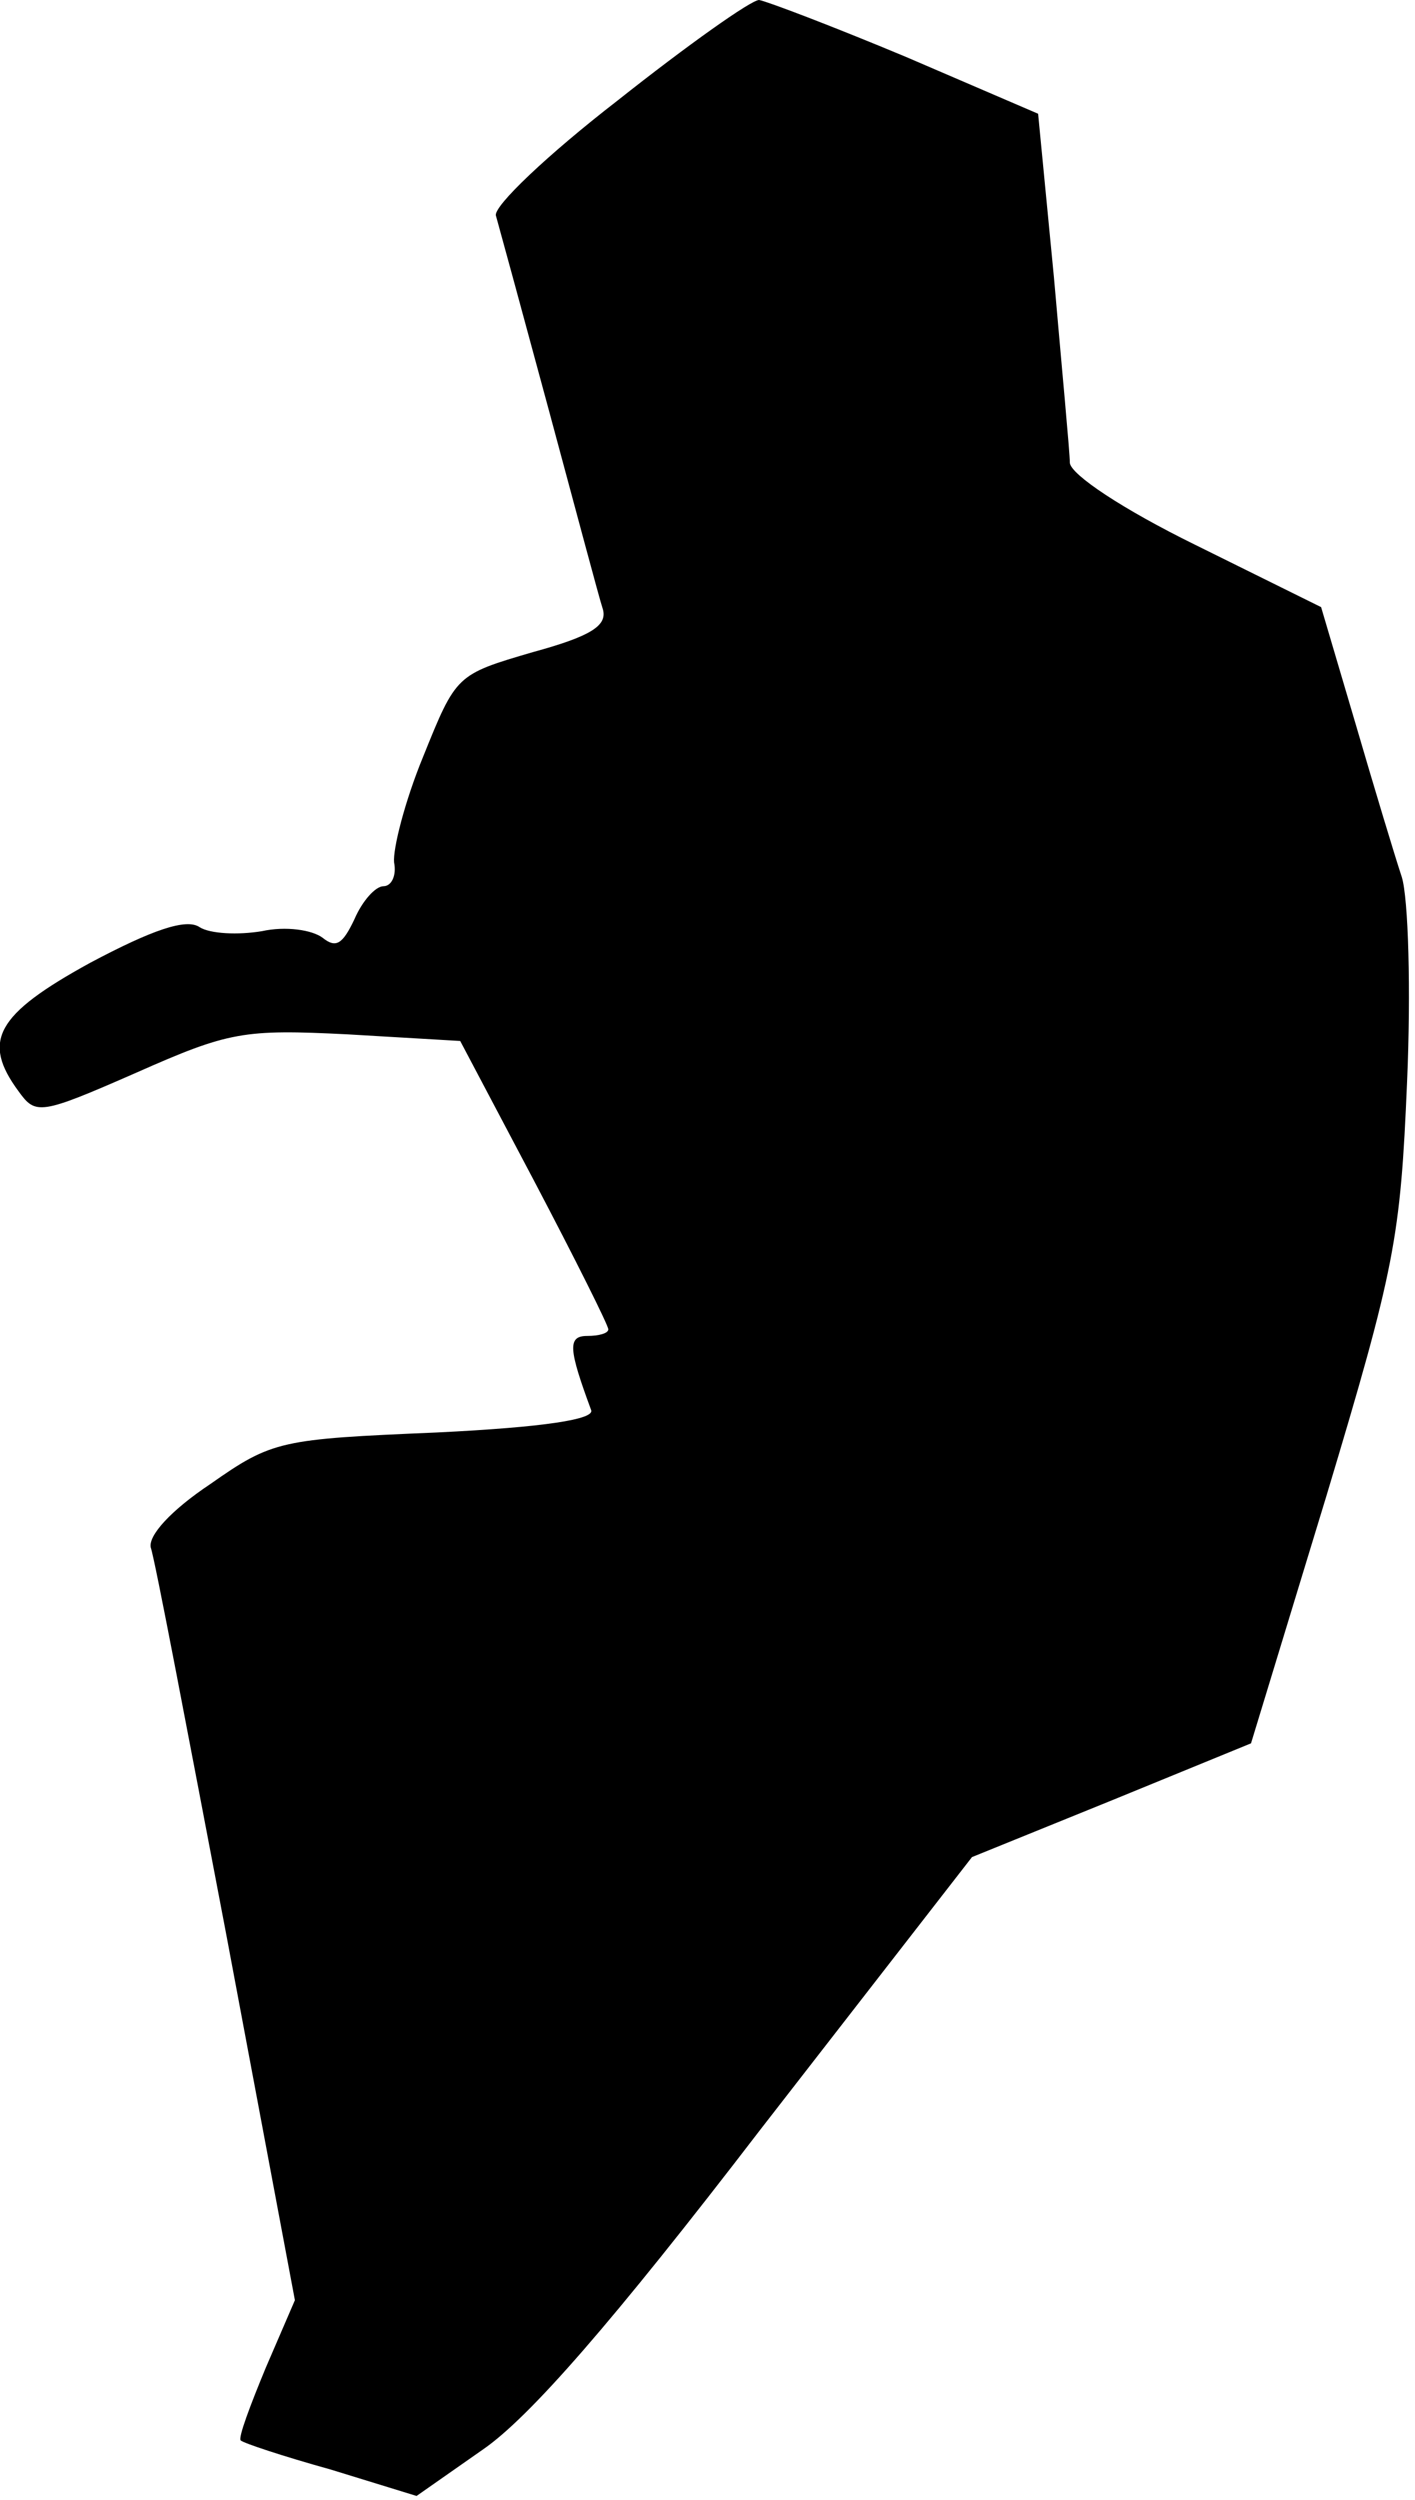<?xml version="1.0" standalone="no"?>
<!DOCTYPE svg PUBLIC "-//W3C//DTD SVG 20010904//EN"
 "http://www.w3.org/TR/2001/REC-SVG-20010904/DTD/svg10.dtd">
<svg version="1.0" xmlns="http://www.w3.org/2000/svg"
 width="107pt" height="189pt" viewBox="0 0 107 189"
 preserveAspectRatio="xMidYMid meet">
<g transform="translate(0,189) scale(0.1,-0.1)"
fill="#000000" stroke="none">
<path fill="#000000" stroke="none" d="M467 1814 c-53 -41 -94 -80 -92 -87 2
-7 20 -73 40 -147 20 -74 38 -142 41 -151 3 -12 -9 -20 -53 -32 -58 -17 -58
-17 -83 -79 -14 -34 -23 -70 -22 -80 2 -10 -2 -18 -8 -18 -6 0 -16 -11 -22
-25 -9 -19 -14 -22 -24 -14 -8 6 -28 9 -46 5 -18 -3 -39 -2 -47 3 -10 7 -36
-2 -83 -27 -71 -39 -82 -59 -54 -97 13 -18 16 -18 89 14 70 31 81 33 160 29
l85 -5 56 -106 c31 -59 56 -109 56 -112 0 -3 -7 -5 -16 -5 -15 0 -14 -10 3
-56 3 -7 -35 -13 -117 -17 -118 -5 -124 -6 -171 -39 -30 -20 -47 -39 -45 -48
3 -8 28 -140 57 -292 l52 -277 -22 -51 c-12 -29 -21 -53 -19 -55 2 -2 32 -12
68 -22 l65 -20 50 35 c35 24 98 96 210 242 l160 206 106 43 105 43 57 187 c52
173 56 195 61 313 3 69 1 139 -4 155 -5 15 -21 68 -35 116 l-26 88 -95 47
c-55 27 -94 53 -95 62 0 8 -6 71 -12 140 l-12 124 -100 43 c-55 23 -105 42
-111 43 -6 0 -54 -34 -107 -76z"/>
</g>
</svg>
